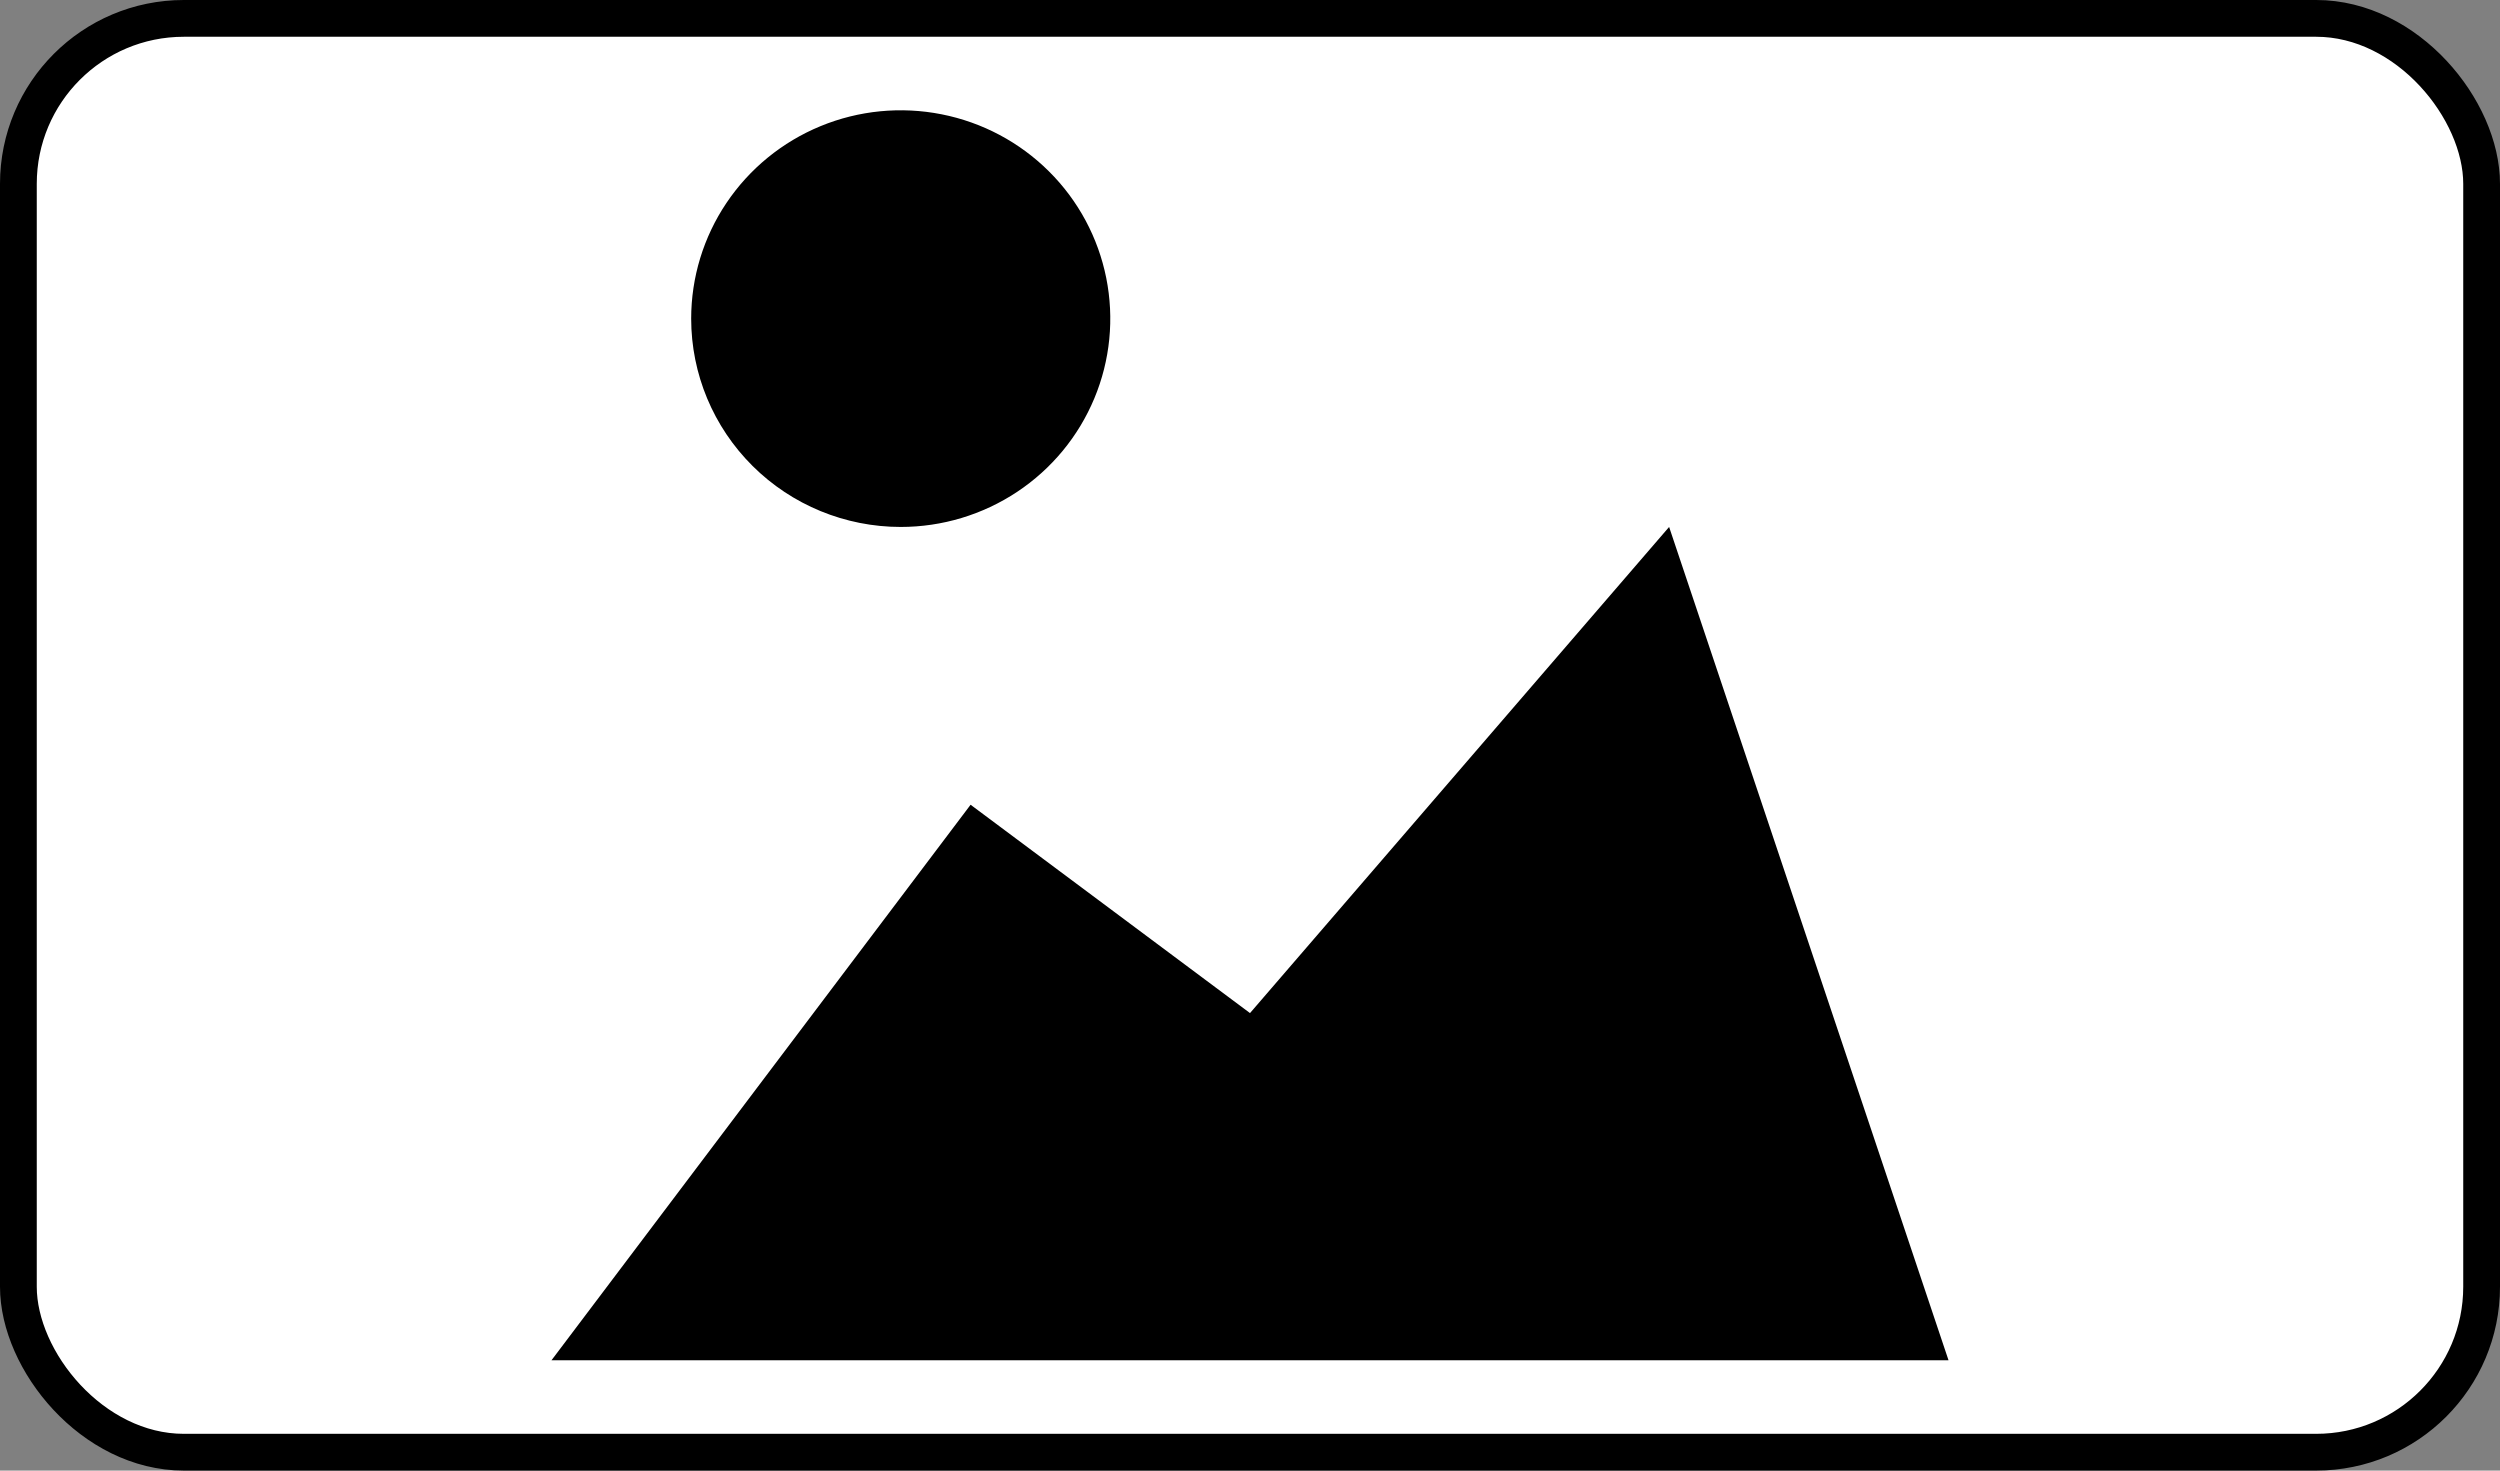 <svg width="68" height="40" viewBox="0 0 68 40" fill="none" xmlns="http://www.w3.org/2000/svg">
<rect x="0" y="0" width="68" height="40" fill="#808080" stroke="none"/>
<rect x="0.5" y="0.5" width="67" height="39" rx="4.5" fill="white"/>
<rect x="0.5" y="0.5" width="67" height="39" rx="4.5" stroke="black"/>
<path d="M18.8 8.667C18.8 7.546 19.134 6.45 19.761 5.518C20.387 4.587 21.277 3.86 22.319 3.431C23.36 3.002 24.506 2.89 25.612 3.109C26.718 3.328 27.733 3.867 28.53 4.66C29.328 5.452 29.87 6.462 30.09 7.561C30.31 8.66 30.198 9.8 29.766 10.835C29.335 11.871 28.604 12.756 27.667 13.378C26.729 14.001 25.627 14.333 24.5 14.333C22.988 14.333 21.538 13.736 20.47 12.674C19.401 11.611 18.8 10.17 18.8 8.667ZM34 27.556L26.4 21.889L15 37H53L45.4 14.333L34 27.556Z" fill="black"/>
</svg>
